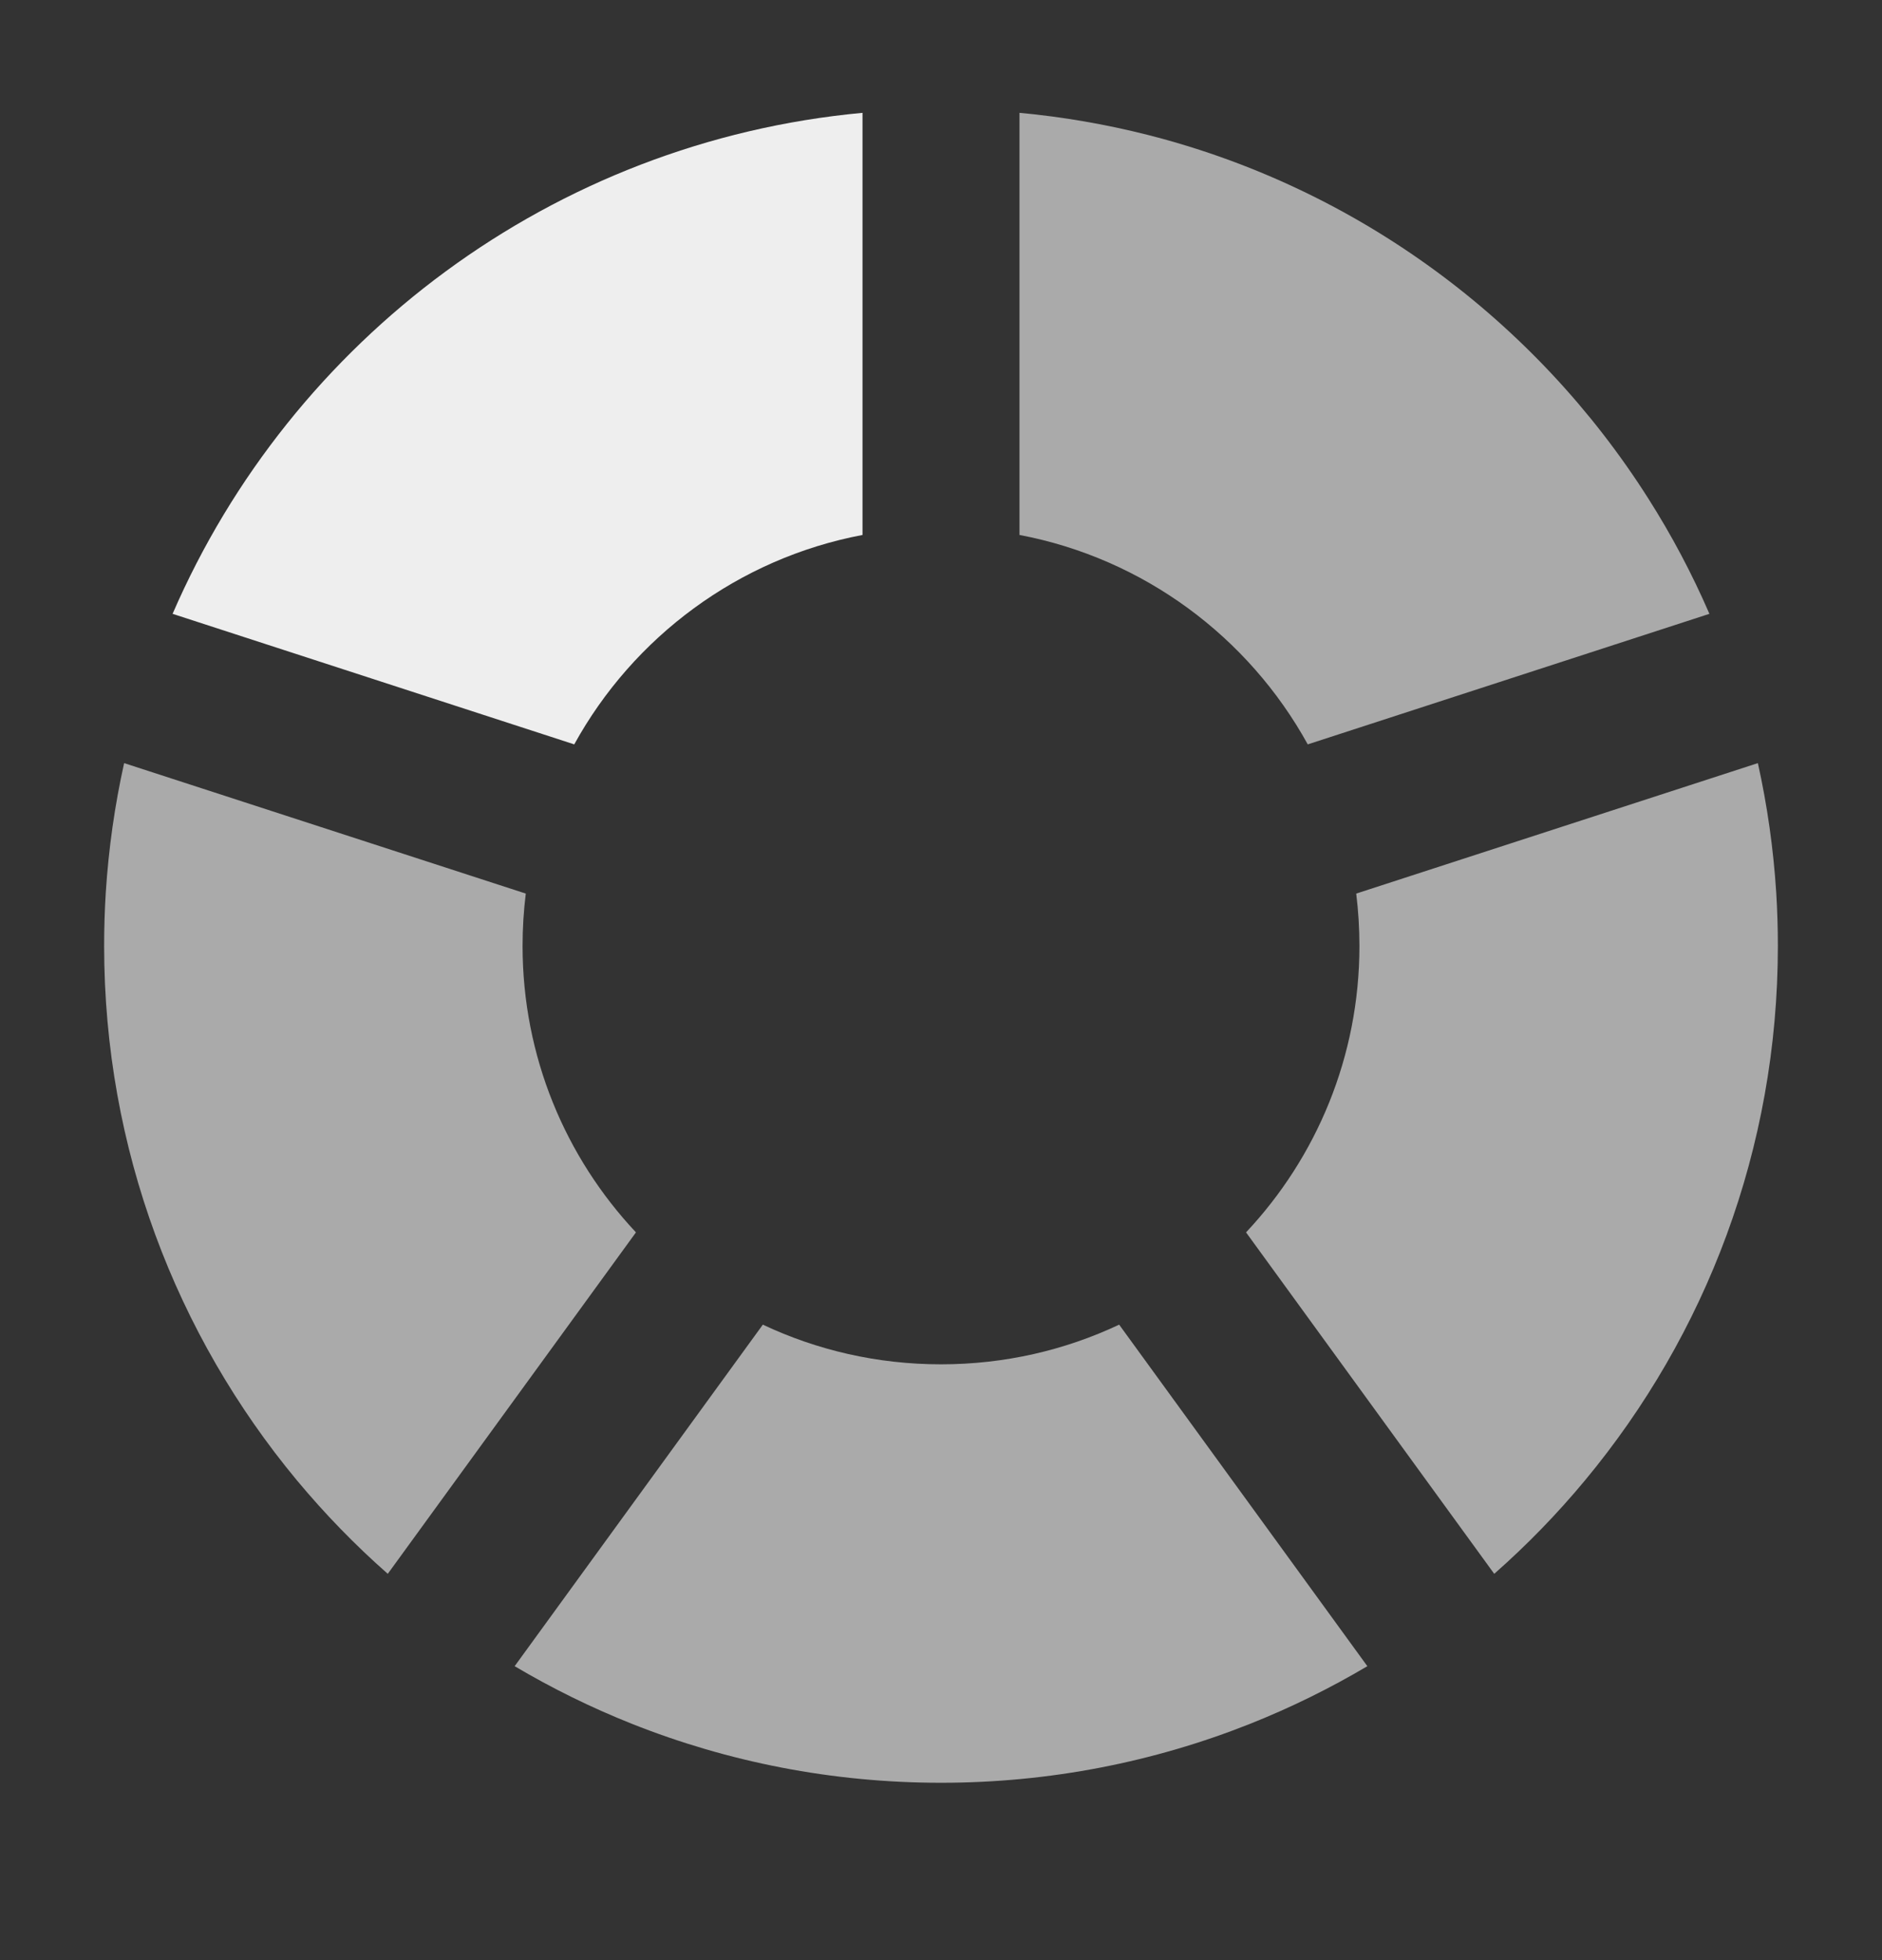 <?xml version="1.0"?>
<svg width="24" height="25" viewBox="0 0 24 25" fill="none" xmlns="http://www.w3.org/2000/svg">
  <rect x="0" y="0" width="24" height="25" fill="#333333" stroke="none"/>
  <path d="M13.001 6.823C14.586 7.123 15.923 8.125 16.677 9.494L21.799 7.829C21.577 7.316 21.316 6.824 21.019 6.357C19.581 4.09 17.313 2.402 14.642 1.722C14.11 1.587 13.561 1.491 13.001 1.439V6.823Z" fill="#AAAAAA"/>
  <path d="M17.295 11.397C17.322 11.616 17.336 11.839 17.336 12.065C17.336 13.478 16.787 14.763 15.89 15.718L19.055 20.073C19.472 19.706 19.86 19.306 20.215 18.878C21.75 17.029 22.672 14.655 22.672 12.065C22.672 11.836 22.665 11.608 22.651 11.383C22.615 10.82 22.536 10.268 22.417 9.733L17.295 11.397Z" fill="#AAAAAA"/>
  <path d="M17.437 21.251C16.961 21.533 16.462 21.779 15.942 21.986C14.722 22.471 13.392 22.738 12 22.738C10.608 22.738 9.278 22.471 8.058 21.986C7.538 21.779 7.039 21.533 6.563 21.251L9.728 16.895C10.417 17.22 11.187 17.401 12 17.401C12.813 17.401 13.583 17.22 14.272 16.895L17.437 21.251Z" fill="#AAAAAA"/>
  <path d="M8.11 15.718C7.213 14.763 6.664 13.478 6.664 12.065C6.664 11.839 6.678 11.616 6.705 11.397L1.583 9.733C1.464 10.268 1.385 10.82 1.349 11.383C1.335 11.608 1.328 11.836 1.328 12.065C1.328 14.655 2.25 17.029 3.784 18.878C4.14 19.306 4.528 19.706 4.945 20.073L8.11 15.718Z" fill="#AAAAAA"/>
  <path d="M10.999 1.439C7.044 1.807 3.714 4.333 2.201 7.829L7.323 9.494C8.077 8.125 9.414 7.123 10.999 6.823V1.439Z" fill="#EEEEEE"/>
</svg>
<!-- ClientExtracted/steamui/chunk~2dcc5aaf7.js -->

